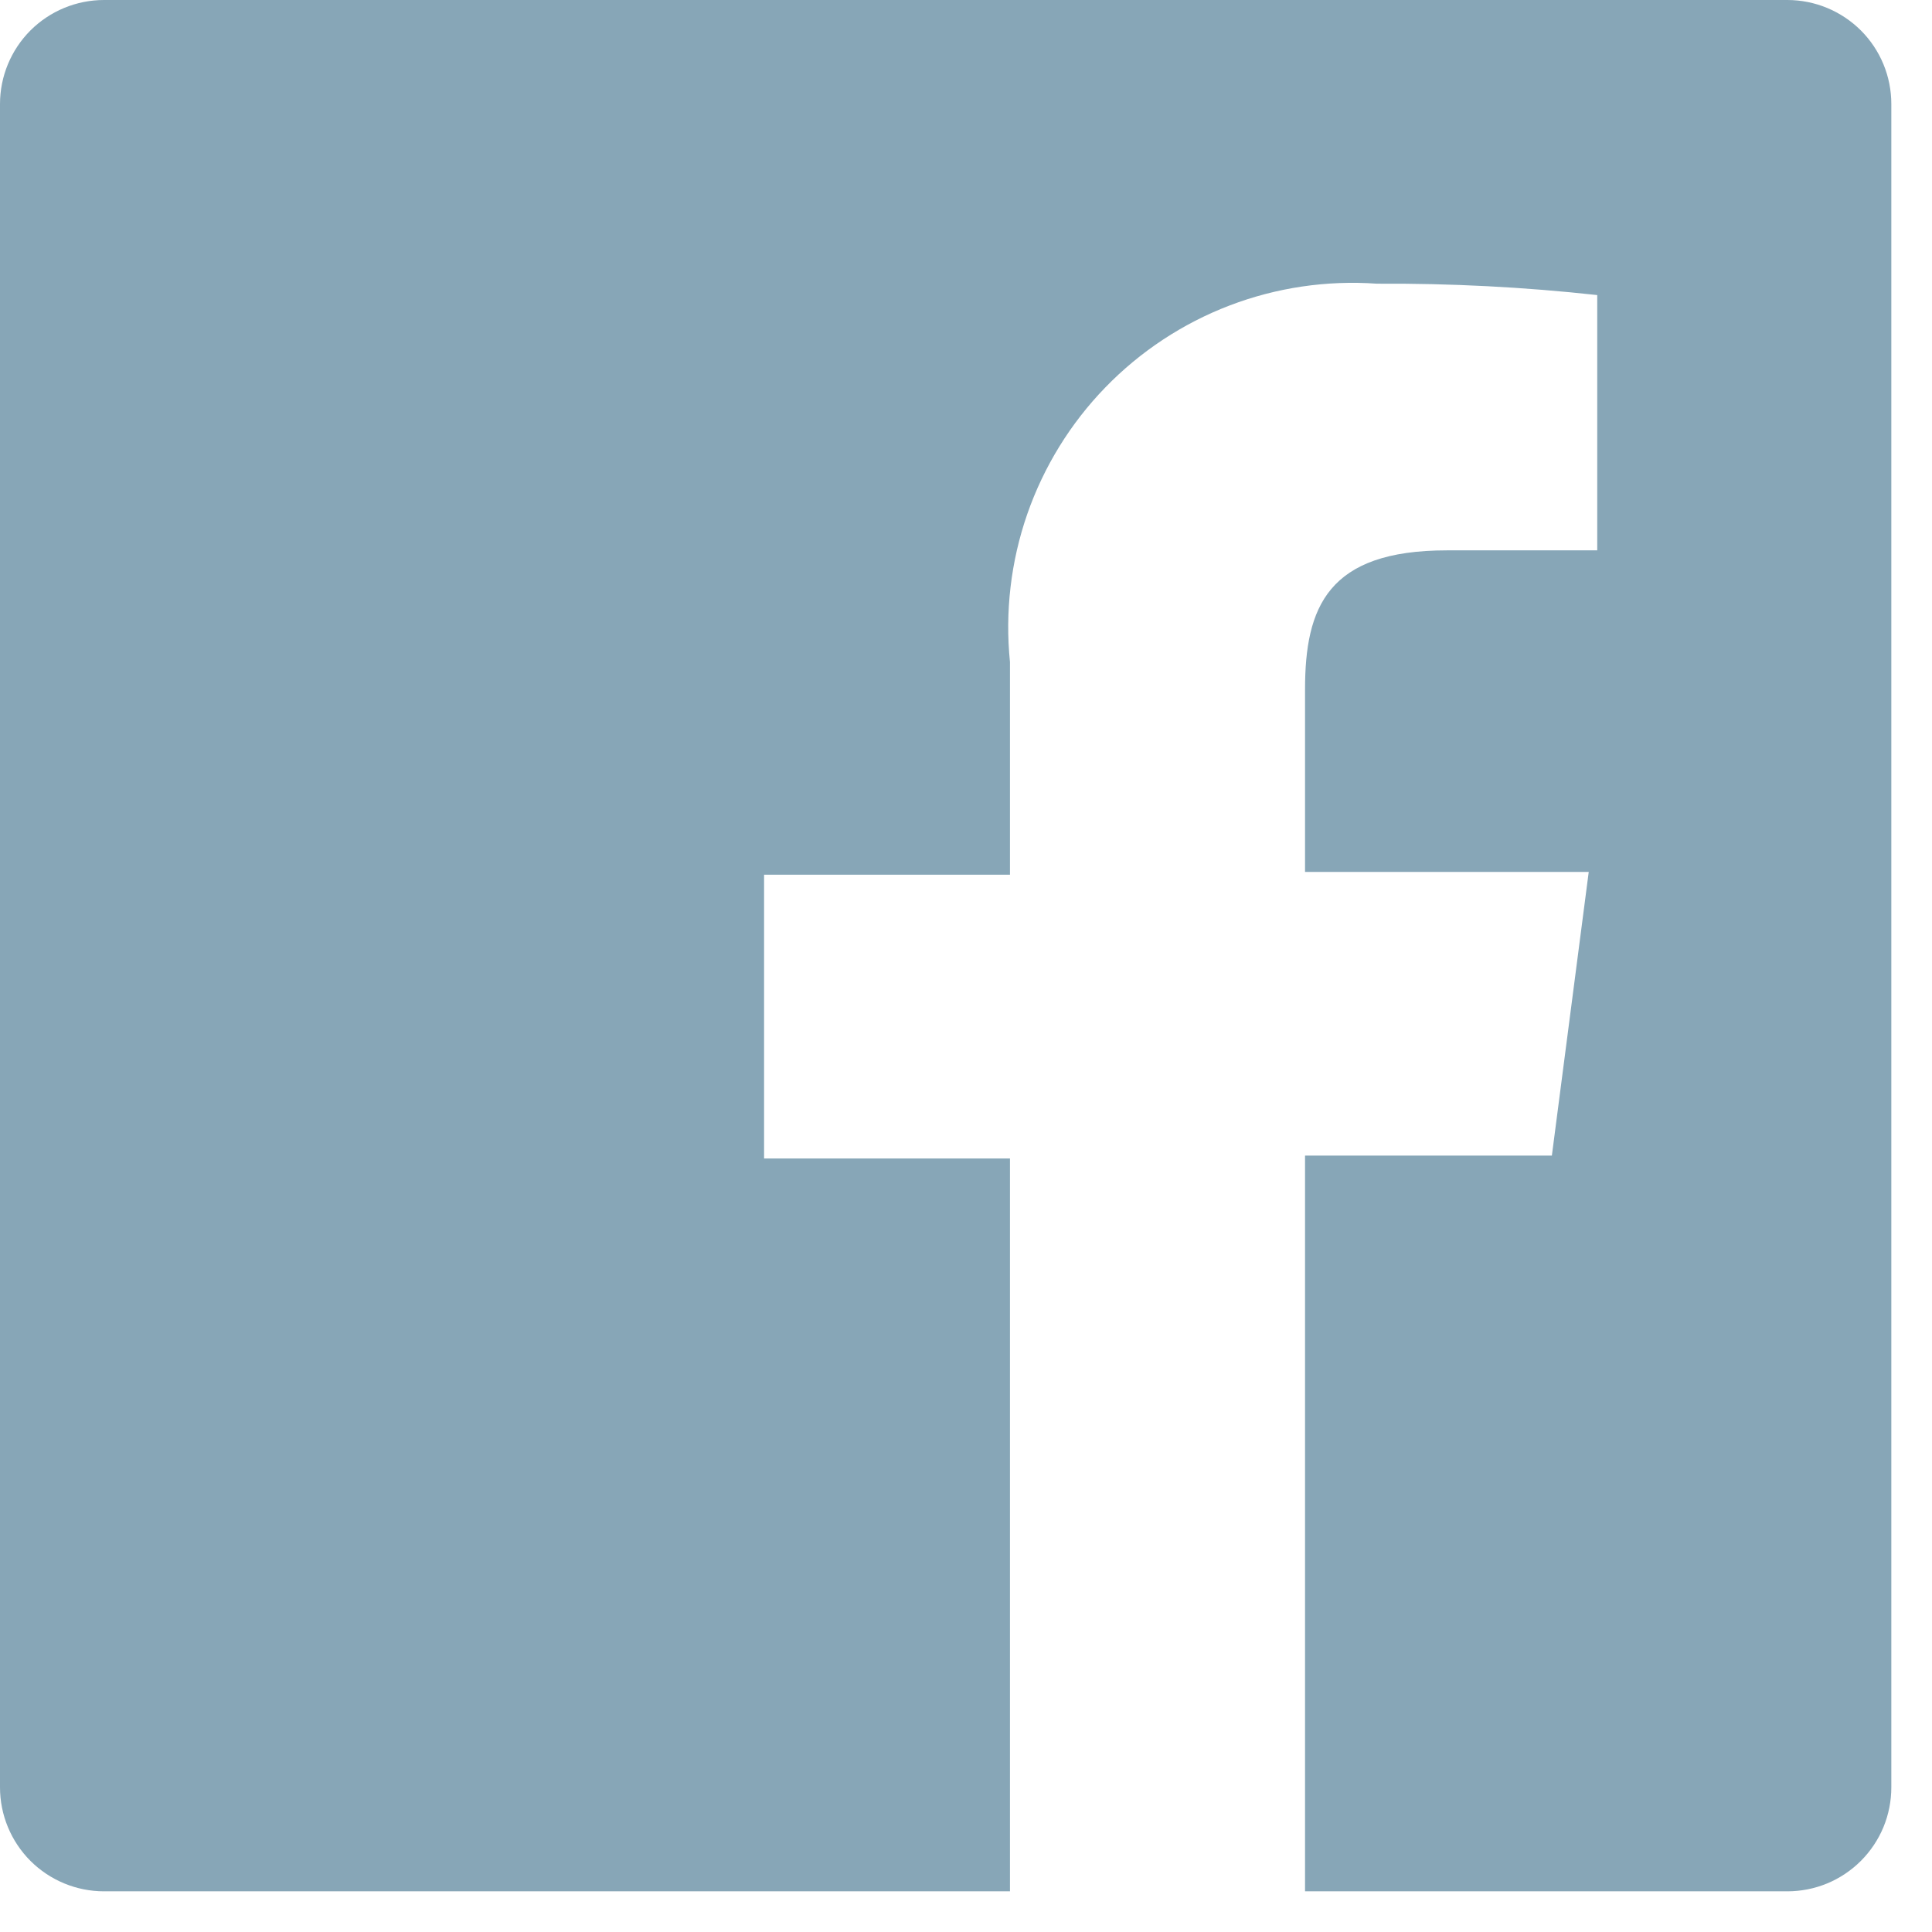 <svg width="37" height="37" viewBox="0 0 37 37" fill="none" xmlns="http://www.w3.org/2000/svg">
<path d="M34.229 0H1.992C1.464 0 0.957 0.21 0.583 0.583C0.21 0.957 0 1.464 0 1.992V34.229C0 34.758 0.21 35.264 0.583 35.638C0.957 36.011 1.464 36.221 1.992 36.221H19.342V22.186H14.633V16.752H19.342V12.678C19.245 11.721 19.358 10.754 19.673 9.846C19.989 8.938 20.499 8.109 21.169 7.419C21.838 6.729 22.651 6.193 23.549 5.85C24.447 5.507 25.41 5.365 26.369 5.433C27.779 5.425 29.188 5.497 30.589 5.651V10.54H27.709C25.427 10.54 24.993 11.627 24.993 13.203V16.698H30.426L29.72 22.131H24.993V36.221H34.229C34.491 36.221 34.75 36.17 34.992 36.07C35.233 35.97 35.453 35.823 35.638 35.638C35.823 35.453 35.97 35.233 36.07 34.992C36.17 34.75 36.221 34.491 36.221 34.229V1.992C36.221 1.731 36.17 1.472 36.07 1.23C35.97 0.988 35.823 0.768 35.638 0.583C35.453 0.399 35.233 0.252 34.992 0.152C34.75 0.052 34.491 0 34.229 0Z" fill="#87A6B7"/>
</svg>
